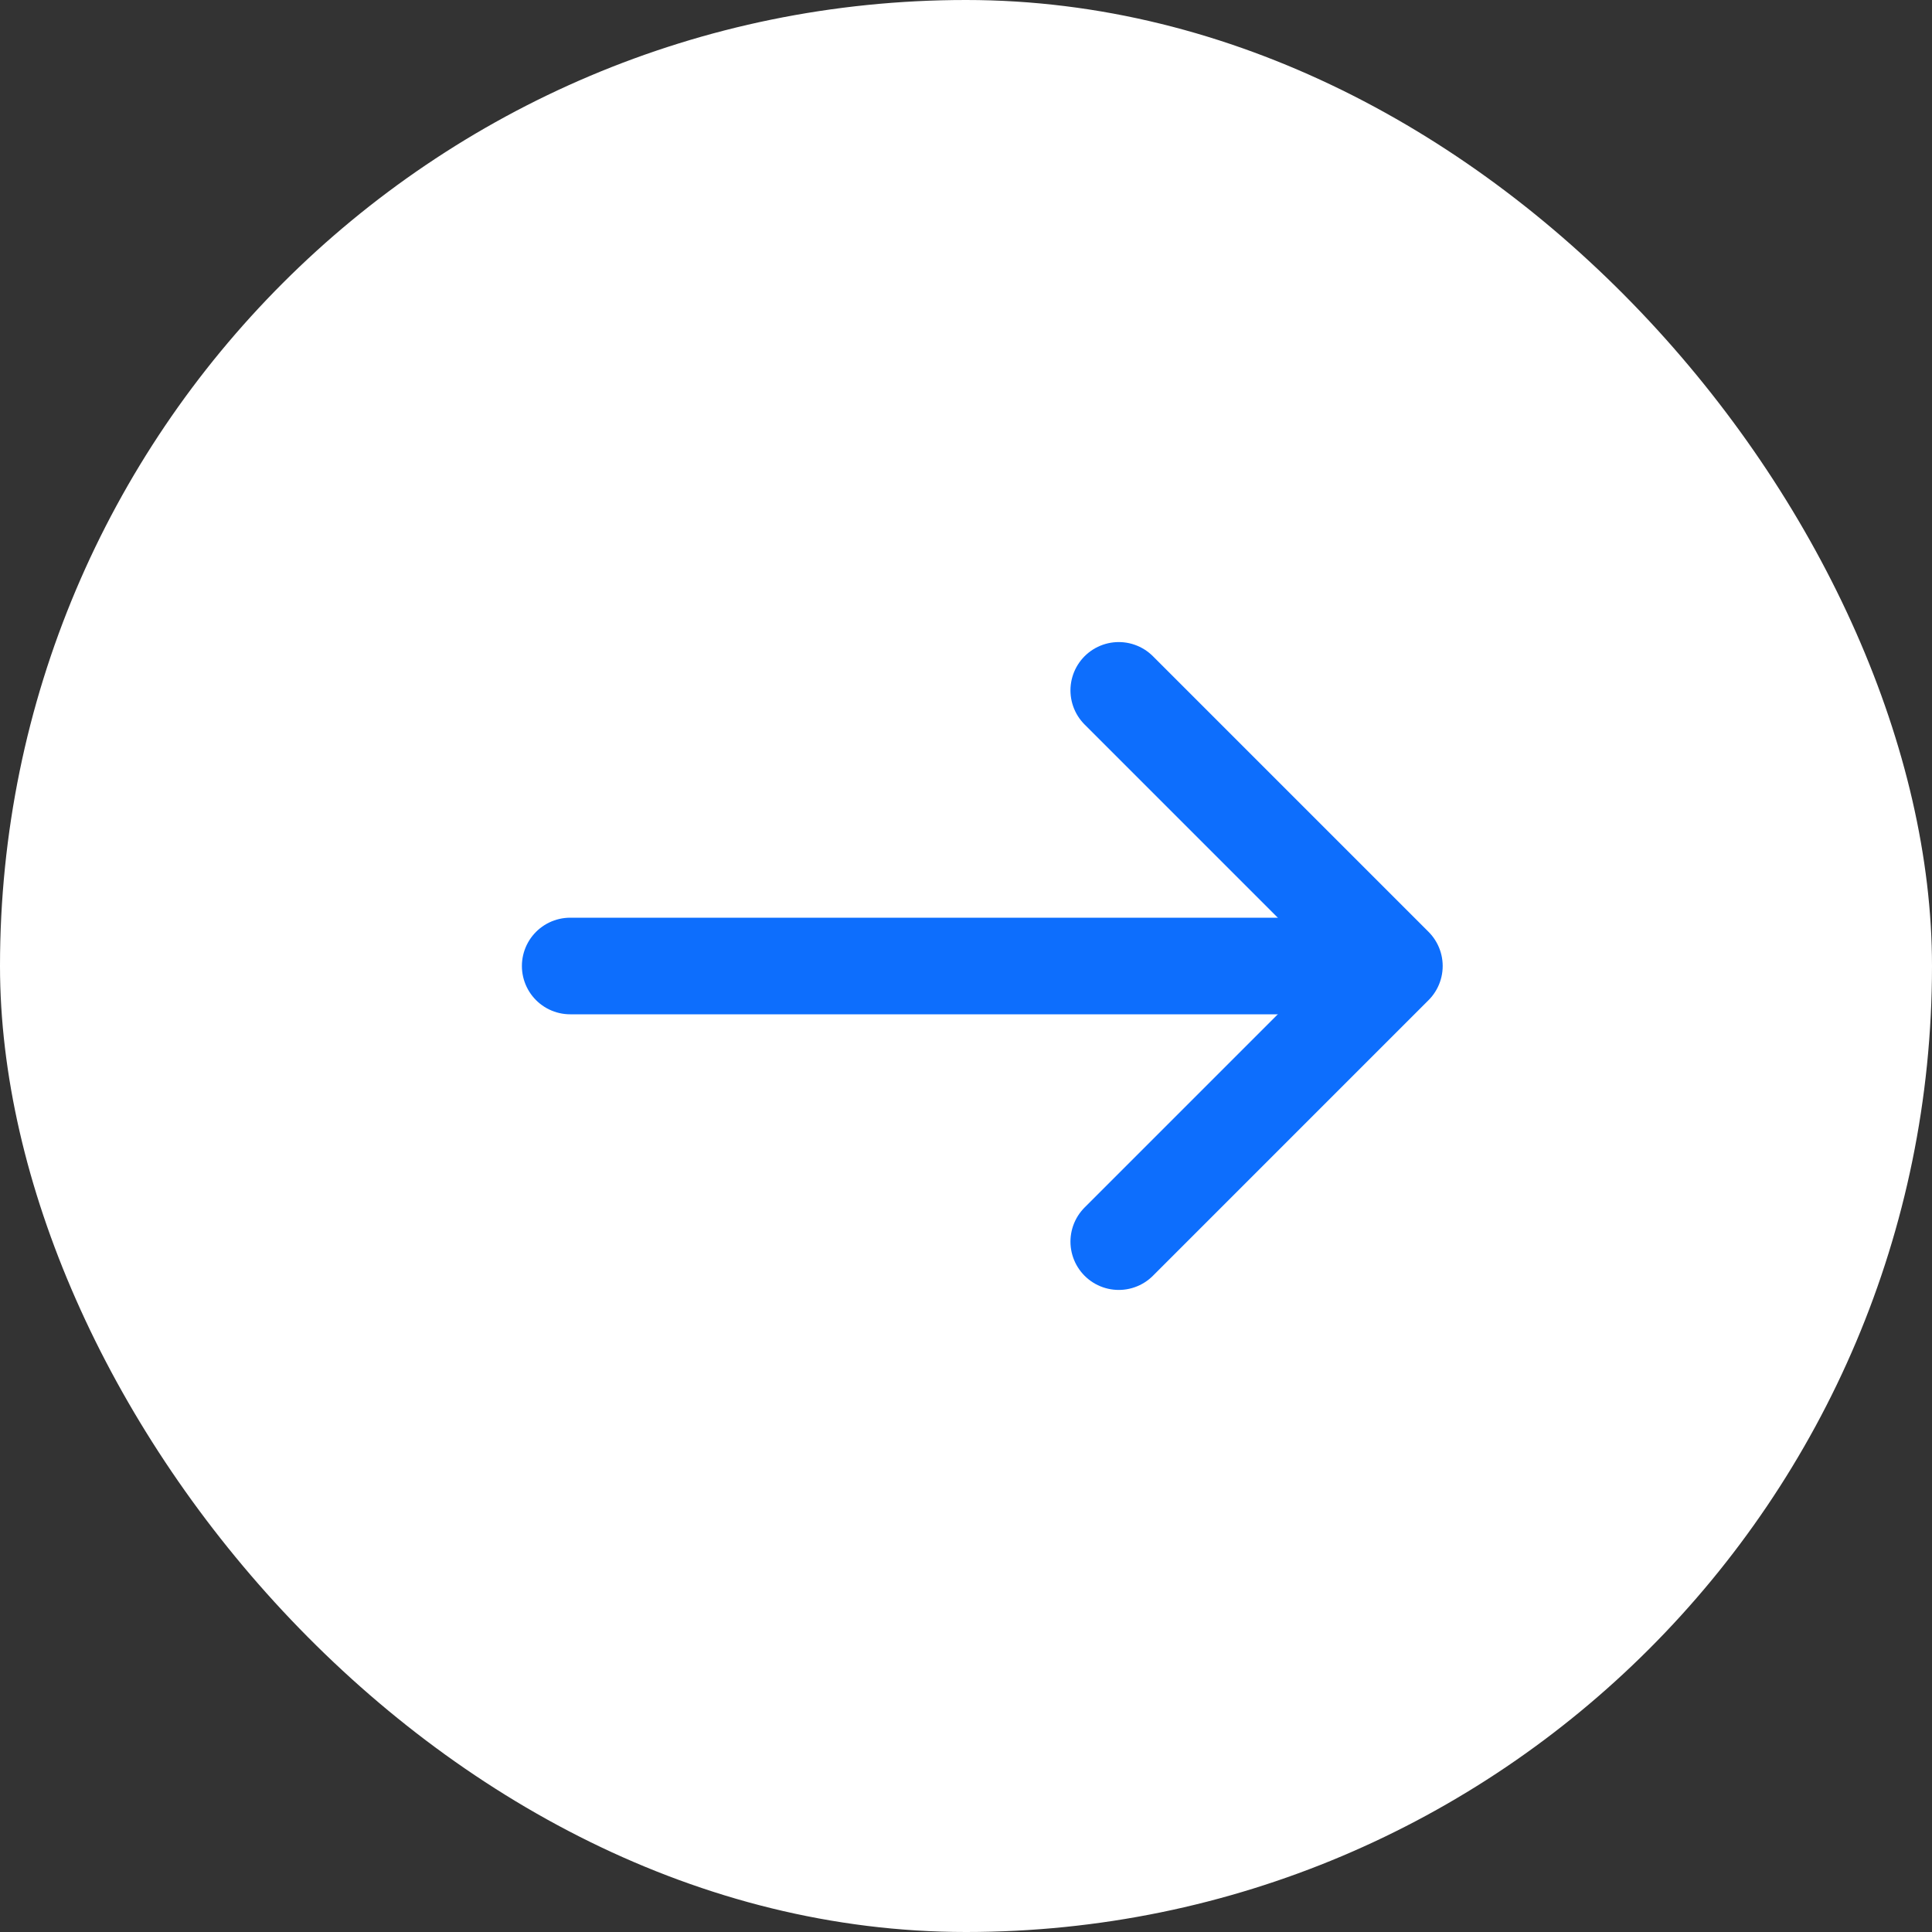 <svg width="30" height="30" viewBox="0 0 30 30" fill="none" xmlns="http://www.w3.org/2000/svg">
<rect x="0" y="0" width="30" height="30" fill="#333333" stroke="none"/>
<rect width="30" height="30" rx="15" fill="white"/>
<path d="M8.854 15H21.146" stroke="#0D6EFD" stroke-width="1.5" stroke-linecap="round" stroke-linejoin="round"/>
<path d="M17.372 10.72L21.652 15L17.372 19.28" stroke="#0D6EFD" stroke-width="1.5" stroke-linecap="round" stroke-linejoin="round"/>
</svg>
